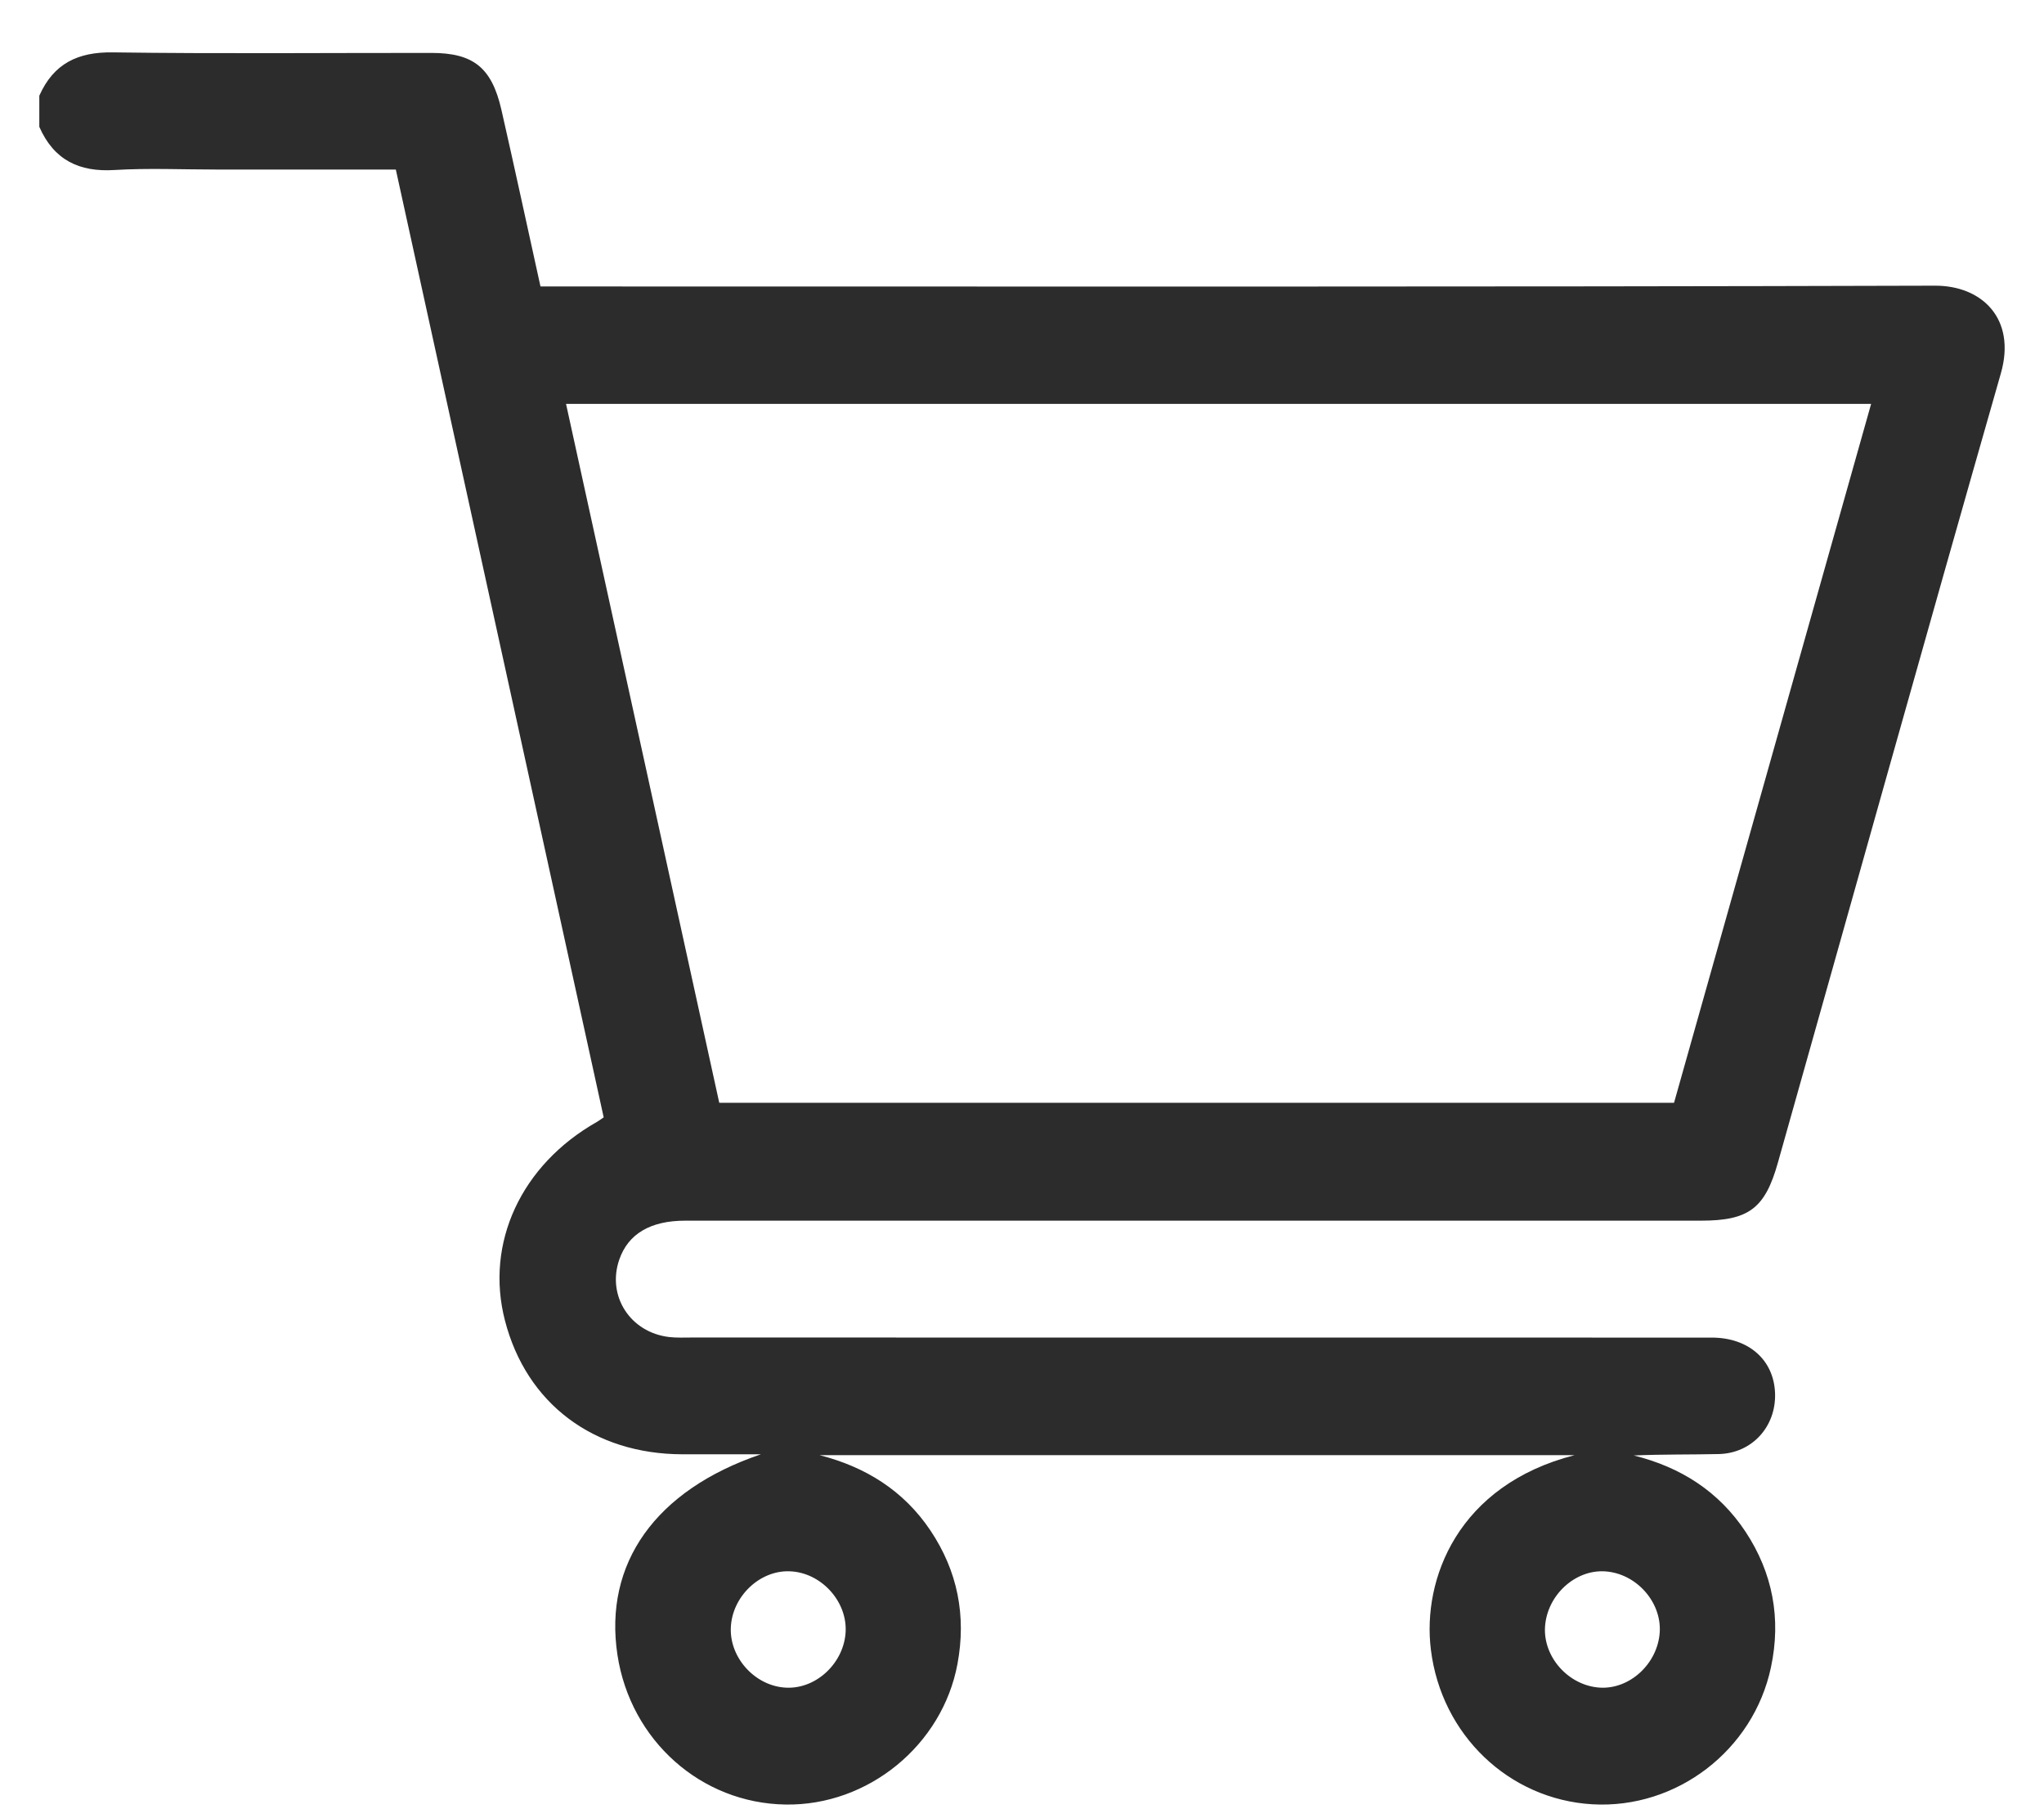 <svg width="26" height="23" viewBox="0 0 26 23" fill="none" xmlns="http://www.w3.org/2000/svg">
<path d="M0.5 1.217C0.682 0.808 0.99 0.66 1.433 0.666C2.784 0.685 4.136 0.672 5.487 0.673C6.019 0.673 6.254 0.858 6.377 1.392C6.545 2.129 6.704 2.868 6.875 3.643C6.972 3.643 7.074 3.643 7.177 3.643C12.989 3.643 18.802 3.65 24.614 3.633C25.209 3.631 25.651 4.052 25.451 4.749C24.495 8.09 23.56 11.438 22.616 14.782C22.452 15.368 22.245 15.523 21.636 15.523C17.33 15.523 13.024 15.523 8.717 15.523C8.273 15.523 7.99 15.691 7.877 16.019C7.718 16.48 8.016 16.945 8.513 17.003C8.609 17.014 8.708 17.009 8.805 17.009C13.128 17.01 17.451 17.009 21.773 17.01C22.244 17.01 22.565 17.295 22.579 17.719C22.593 18.144 22.284 18.482 21.862 18.491C21.504 18.499 21.146 18.493 20.781 18.509C21.376 18.656 21.863 18.965 22.203 19.478C22.549 20.002 22.659 20.583 22.527 21.202C22.304 22.259 21.326 23.006 20.257 22.945C19.196 22.884 18.334 22.064 18.201 20.978C18.09 20.085 18.541 18.886 20.029 18.505C16.799 18.505 13.612 18.505 10.425 18.505C11.009 18.654 11.496 18.956 11.836 19.464C12.18 19.978 12.294 20.547 12.179 21.161C11.987 22.192 11.044 22.965 9.992 22.948C8.918 22.932 8.02 22.133 7.854 21.045C7.678 19.886 8.333 18.951 9.679 18.494C9.315 18.494 8.999 18.494 8.681 18.494C7.55 18.492 6.696 17.849 6.423 16.793C6.168 15.808 6.629 14.813 7.593 14.267C7.62 14.252 7.645 14.232 7.679 14.209C6.797 10.193 5.918 6.18 5.035 2.156C4.263 2.156 3.507 2.156 2.751 2.156C2.319 2.156 1.887 2.136 1.456 2.162C1.008 2.19 0.686 2.036 0.5 1.613C0.5 1.481 0.5 1.349 0.5 1.217ZM23.801 5.136C18.257 5.136 12.74 5.136 7.2 5.136C7.852 8.108 8.501 11.068 9.149 14.024C13.21 14.024 17.252 14.024 21.294 14.024C22.13 11.062 22.962 8.114 23.801 5.136ZM10.757 20.742C10.771 20.353 10.438 19.996 10.046 19.982C9.662 19.967 9.31 20.305 9.296 20.702C9.282 21.091 9.615 21.448 10.006 21.462C10.391 21.477 10.742 21.139 10.757 20.742ZM20.419 19.983C20.037 19.957 19.68 20.285 19.653 20.686C19.628 21.072 19.951 21.434 20.346 21.461C20.728 21.487 21.085 21.159 21.112 20.759C21.137 20.372 20.814 20.01 20.419 19.983Z" fill="#2C2C2C"/>
</svg>
